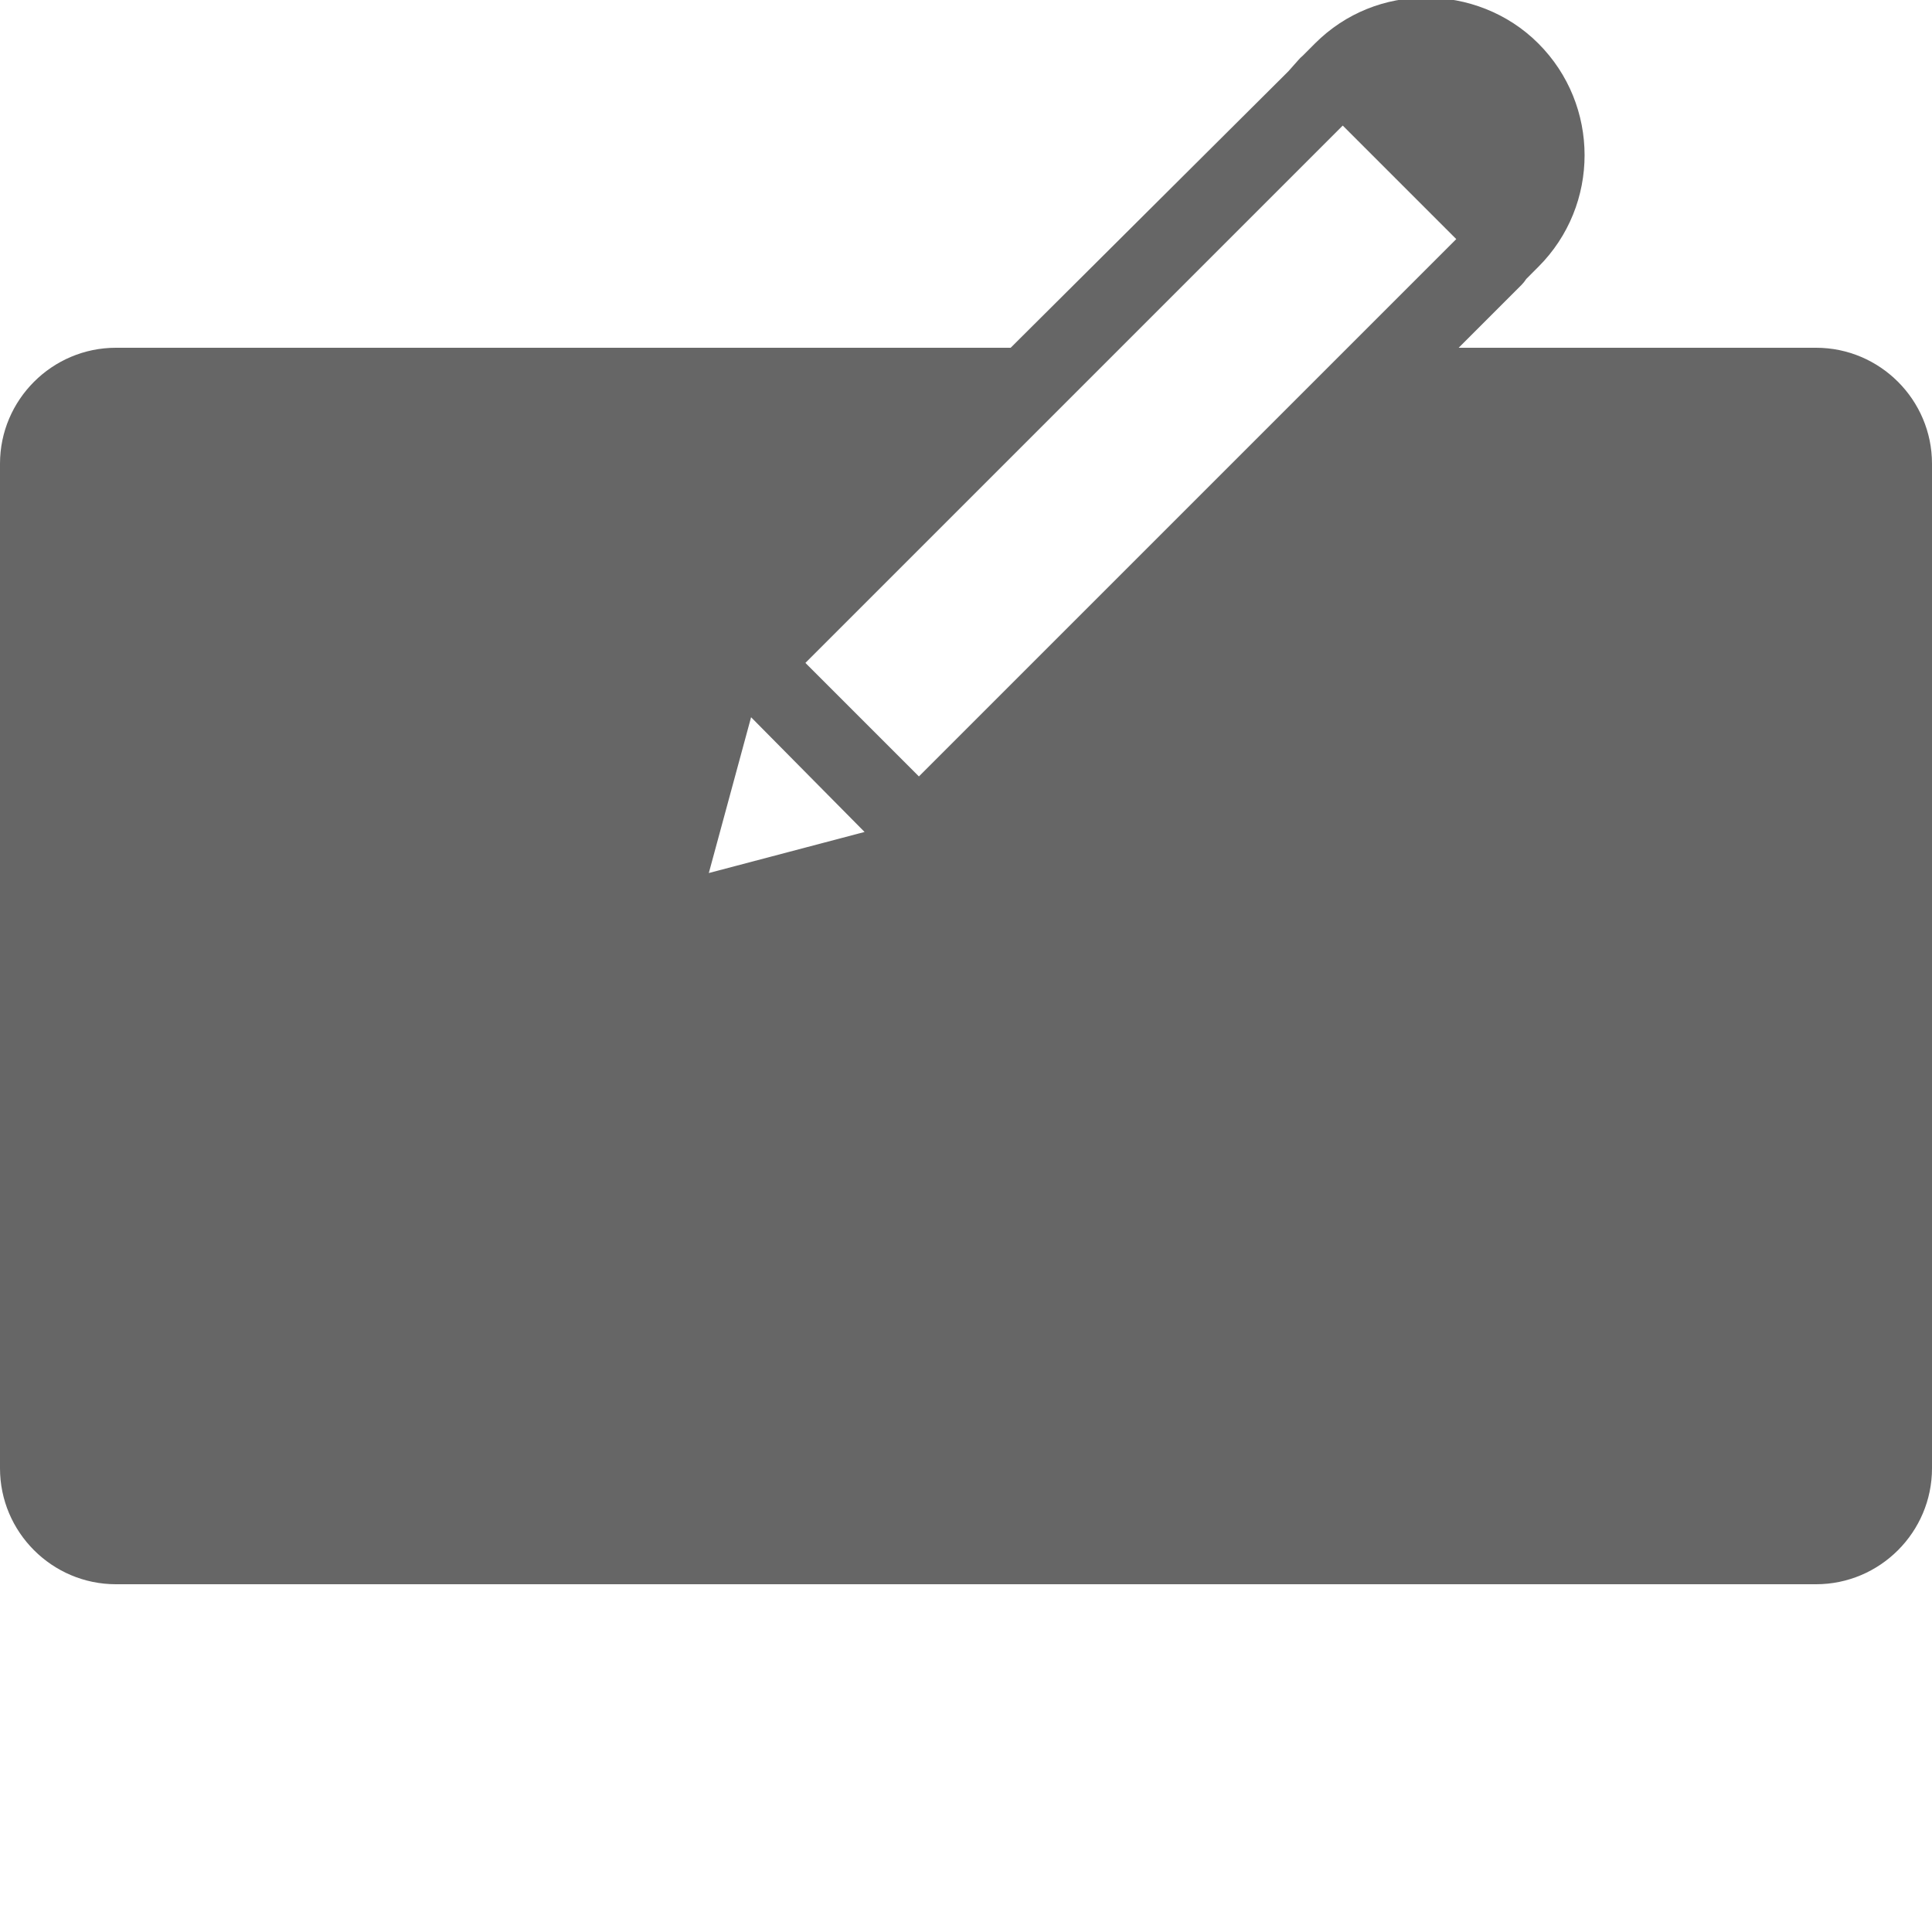 <?xml version="1.0" encoding="UTF-8"?>
<svg xmlns="http://www.w3.org/2000/svg" xmlns:xlink="http://www.w3.org/1999/xlink" viewBox="0 0 50 50" width="50px" height="50px">
<g id="surface59030320">
<path style=" stroke:none;fill-rule:nonzero;fill:rgb(40%,40%,40%);fill-opacity:1;" d="M 36.906 -0.062 C 35.859 -0.062 34.828 0.328 34.031 1.125 L 33.719 1.438 C 33.672 1.477 33.633 1.516 33.594 1.562 L 33.344 1.844 L 26.156 9 L 3 9 C 1.348 9 0 10.348 0 12 L 0 38 C 0 39.652 1.348 41 3 41 L 47 41 C 48.652 41 50 39.652 50 38 L 50 12 C 50 10.348 48.652 9 47 9 L 37.75 9 L 39.125 7.625 C 39.125 7.625 39.262 7.488 39.375 7.375 C 39.422 7.328 39.465 7.273 39.5 7.219 C 39.652 7.066 39.812 6.906 39.812 6.906 C 41.41 5.309 41.406 2.719 39.812 1.125 C 39.016 0.328 37.953 -0.062 36.906 -0.062 Z M 34.75 3.25 L 37.688 6.188 L 23.781 20.094 L 20.844 17.156 Z M 19.438 18.562 L 22.375 21.531 L 18.344 22.594 Z M 19.438 18.562 "/>
</g>
</svg>
